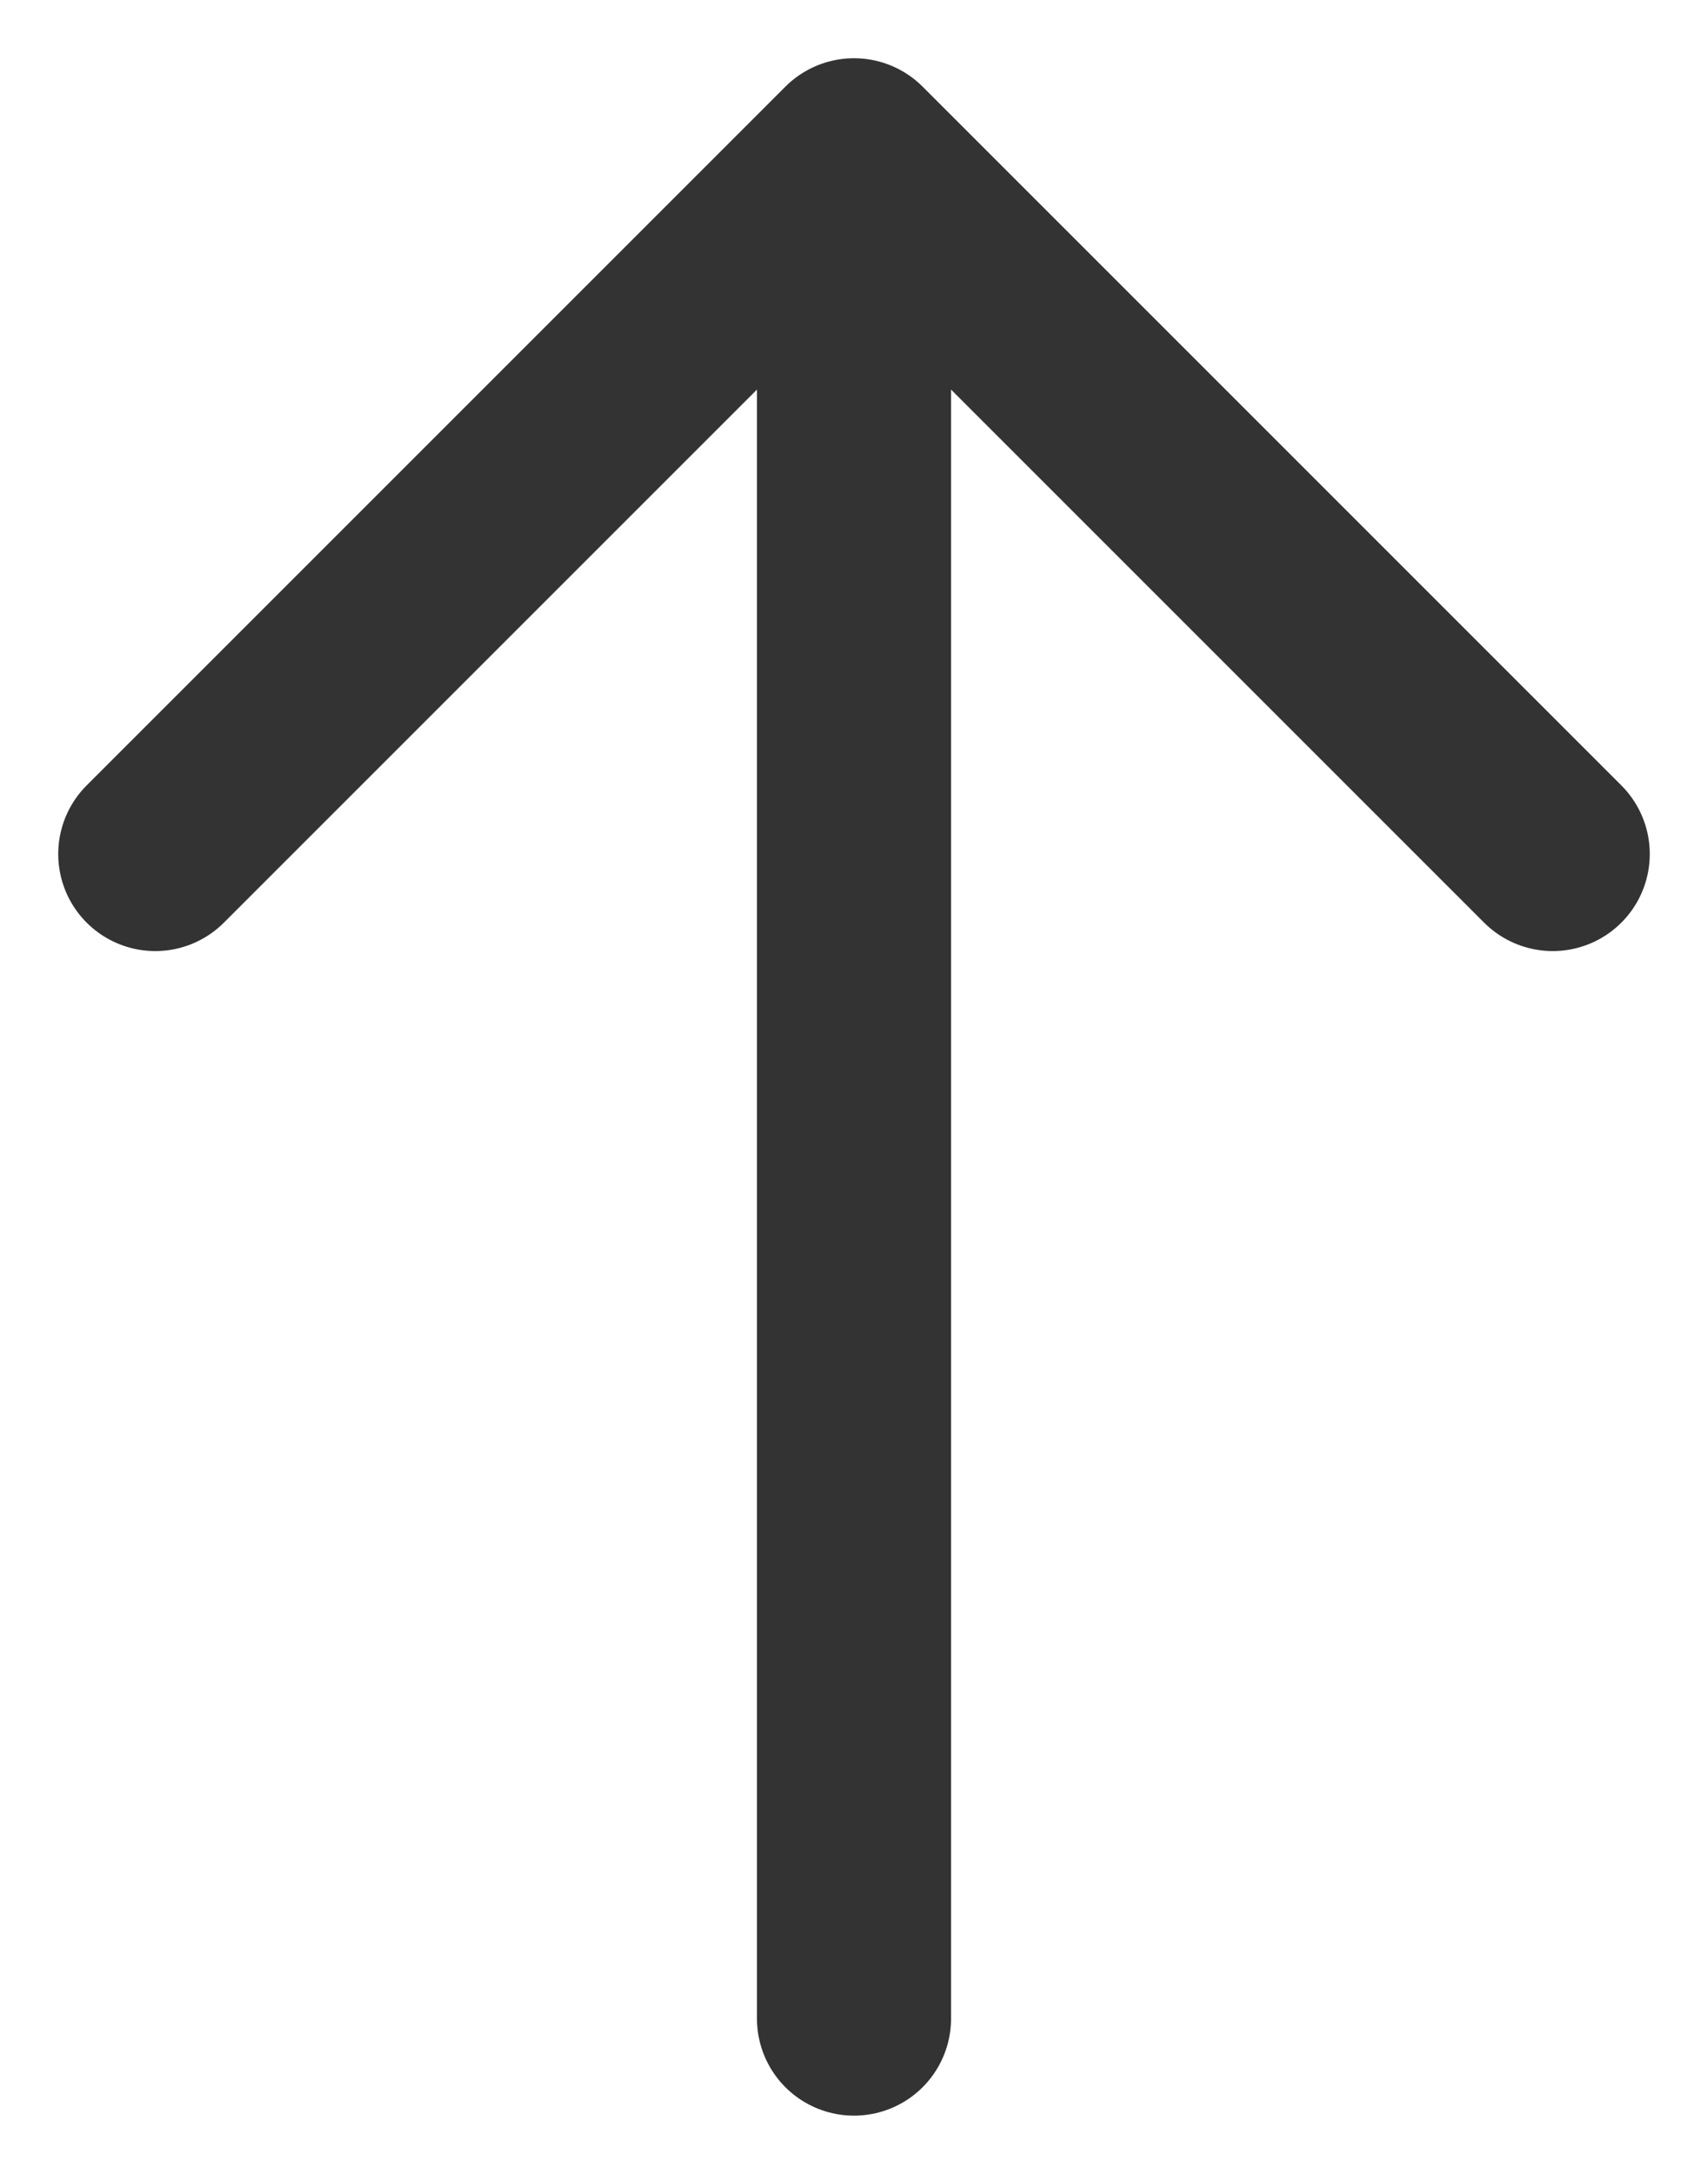 <svg width="22" height="28" viewBox="0 0 22 28" fill="none" xmlns="http://www.w3.org/2000/svg">
<path d="M11 26V2M11 2L20 11M11 2L2 11" stroke="#333333" stroke-width="2.5" stroke-linecap="round" stroke-linejoin="round"/>
</svg>
